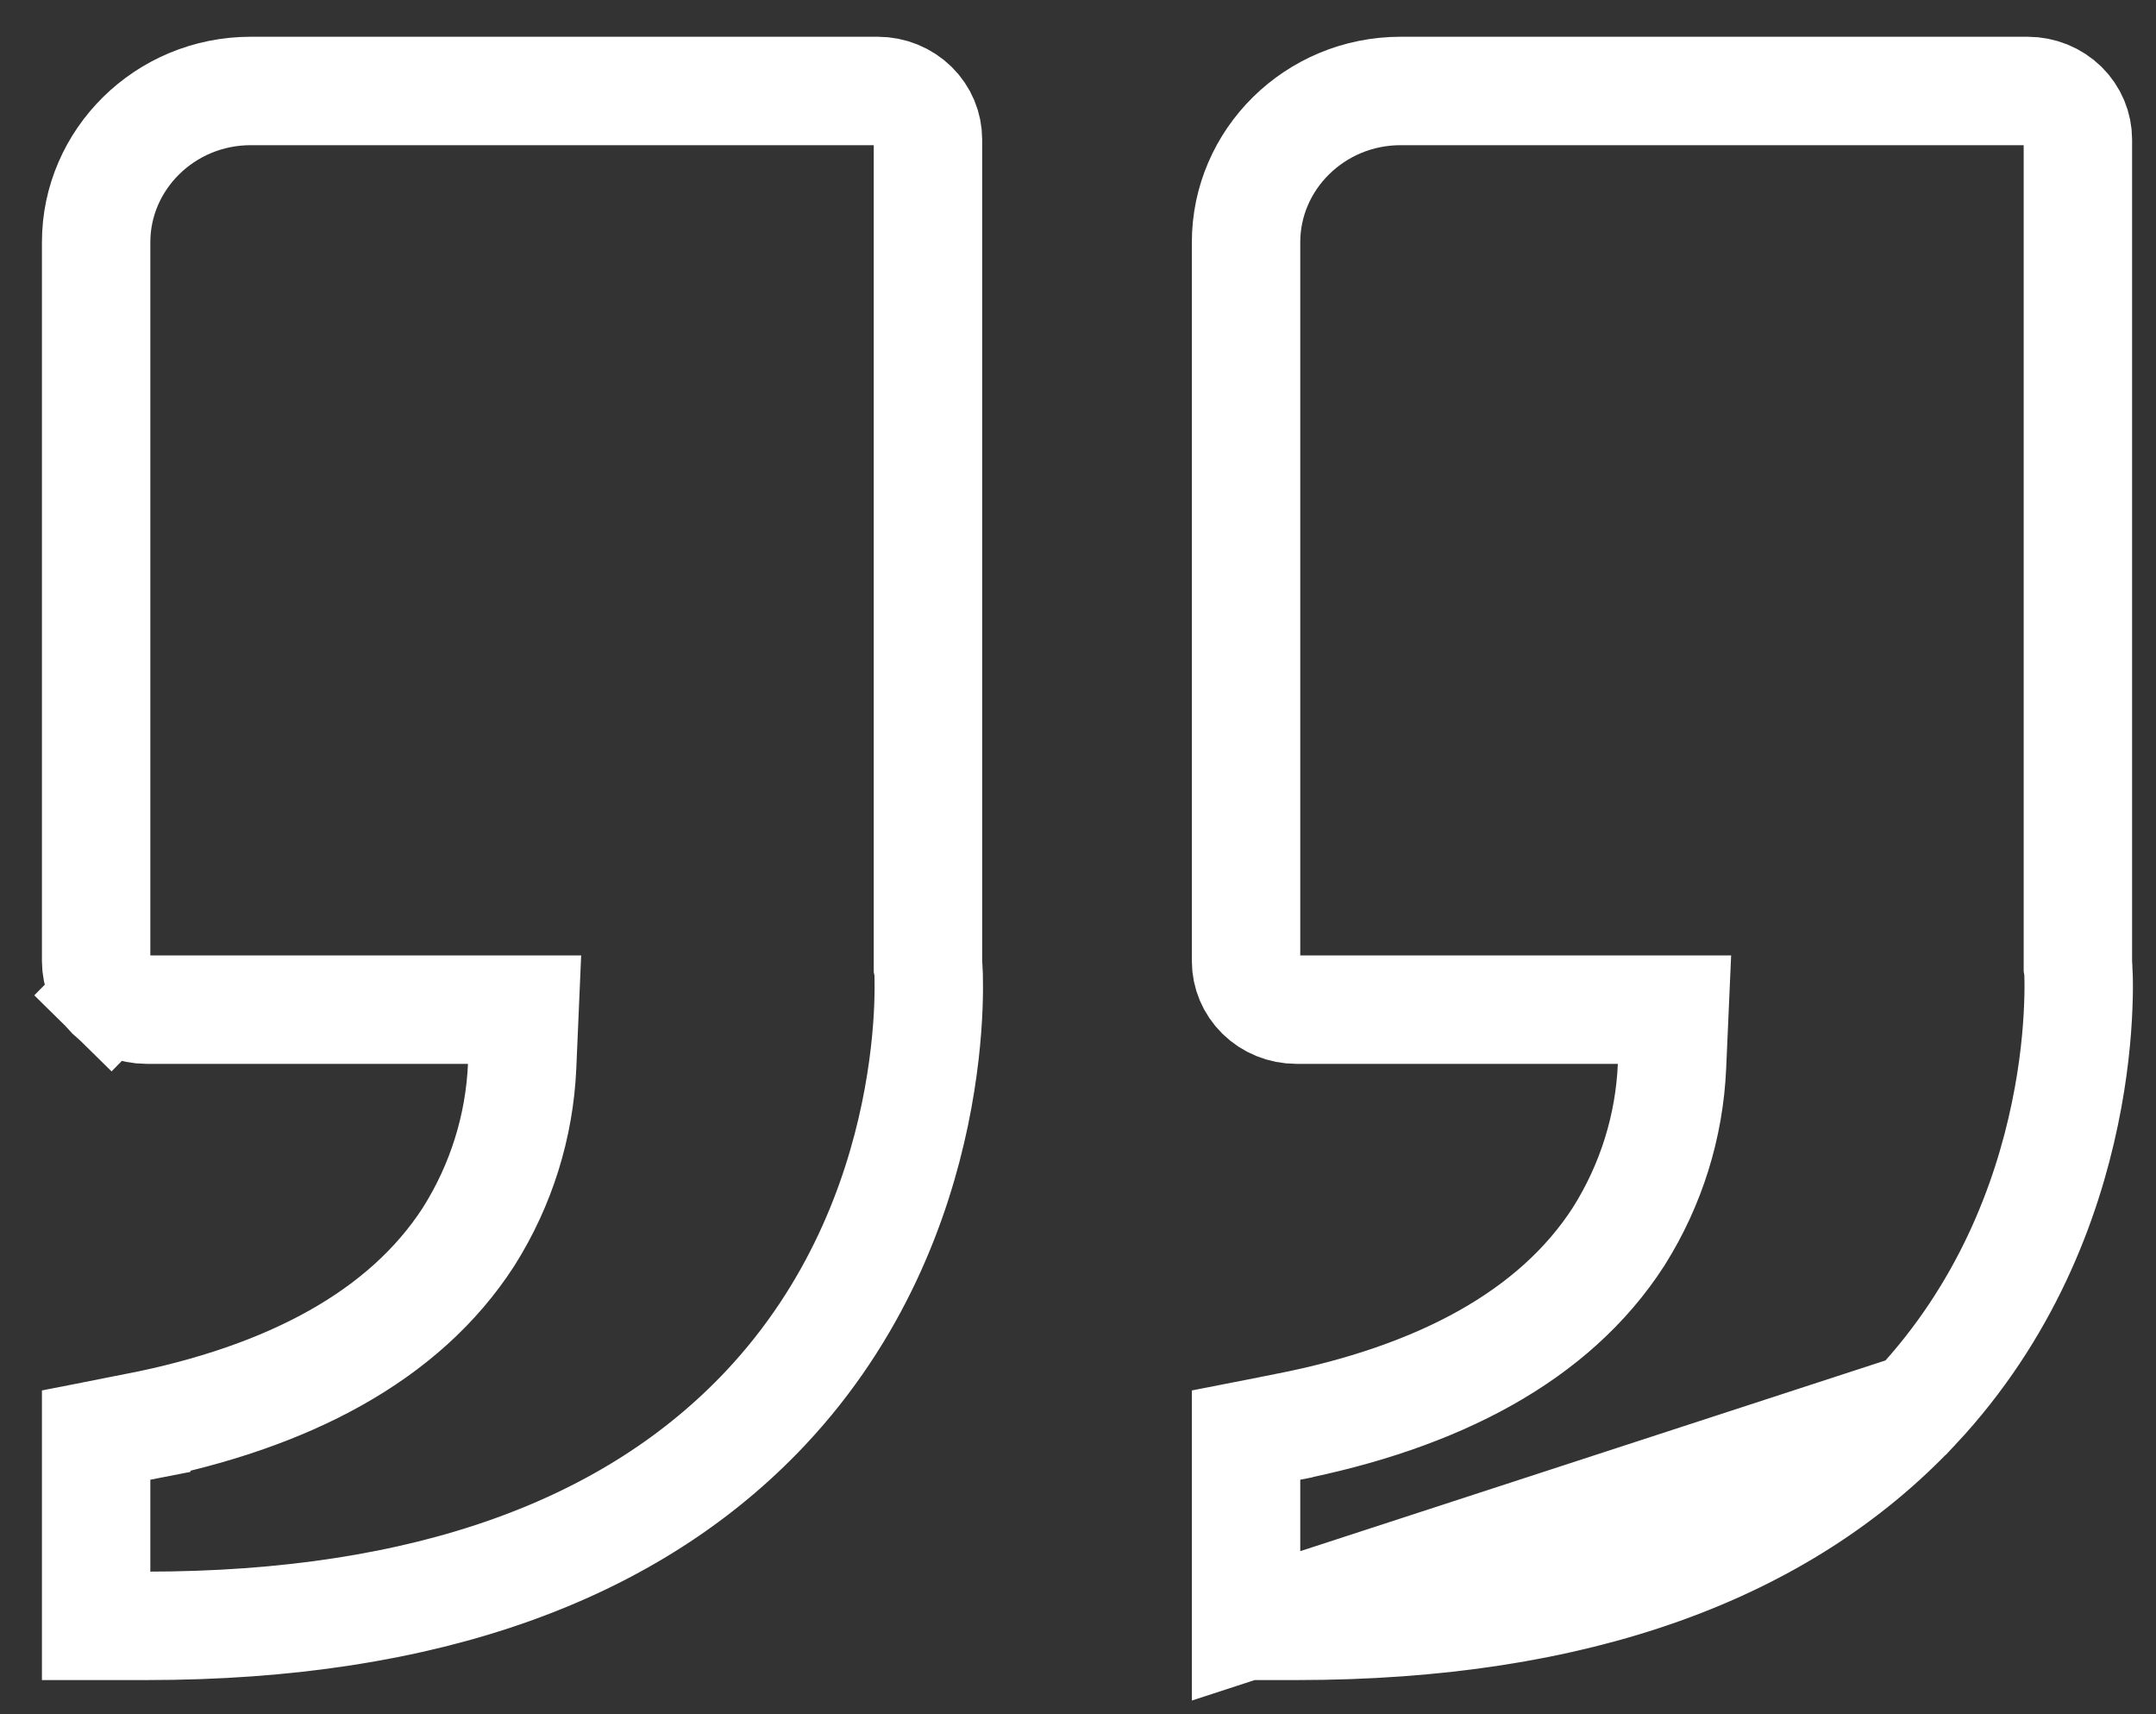 <svg width="39" height="31" viewBox="0 0 39 31" fill="none" xmlns="http://www.w3.org/2000/svg">
<rect x="0" y="0" width="39" height="31" fill="#333333" stroke="none"/>
<path d="M22.54 29.403V25.953L23.265 25.811L23.266 25.81C26.008 25.272 28.116 24.166 29.279 22.364L29.279 22.364L29.285 22.354C29.867 21.429 30.198 20.371 30.245 19.282L30.29 18.259H29.266H23.449C23.203 18.259 22.969 18.162 22.8 17.996C22.631 17.83 22.54 17.609 22.54 17.382V4.38C22.54 2.888 23.78 1.645 25.339 1.645H36.678C36.924 1.645 37.157 1.742 37.327 1.908C37.495 2.074 37.587 2.295 37.587 2.522V17.382V17.48L37.594 17.518C37.596 17.547 37.598 17.589 37.599 17.644C37.603 17.77 37.604 17.959 37.594 18.198C37.576 18.679 37.516 19.359 37.351 20.149C37.022 21.732 36.282 23.721 34.657 25.455L22.54 29.403ZM22.54 29.403H23.449C28.538 29.403 32.249 28.02 34.656 25.456L22.54 29.403ZM37.592 17.481C37.592 17.482 37.592 17.483 37.592 17.485C37.591 17.468 37.591 17.463 37.592 17.481ZM1.739 29.403V25.953L2.465 25.811L2.465 25.81C5.207 25.272 7.315 24.166 8.478 22.364L8.478 22.364L8.484 22.354C9.066 21.429 9.397 20.371 9.445 19.282L9.489 18.259H8.465H2.649C2.402 18.259 2.169 18.162 2 17.996L1.319 18.688L2 17.996C1.831 17.83 1.739 17.609 1.739 17.382V4.38C1.739 2.888 2.979 1.645 4.538 1.645H15.877C16.123 1.645 16.357 1.742 16.526 1.908C16.695 2.074 16.786 2.295 16.786 2.522V17.382V17.48L16.794 17.518C16.796 17.547 16.797 17.589 16.799 17.644C16.802 17.77 16.803 17.959 16.794 18.199C16.776 18.679 16.715 19.359 16.551 20.149C16.222 21.732 15.483 23.721 13.856 25.456C11.449 28.02 7.737 29.403 2.649 29.403H1.739ZM16.791 17.481C16.792 17.482 16.792 17.483 16.792 17.485C16.79 17.468 16.79 17.463 16.791 17.481Z" stroke="white" stroke-width="1.961"/>
</svg>
